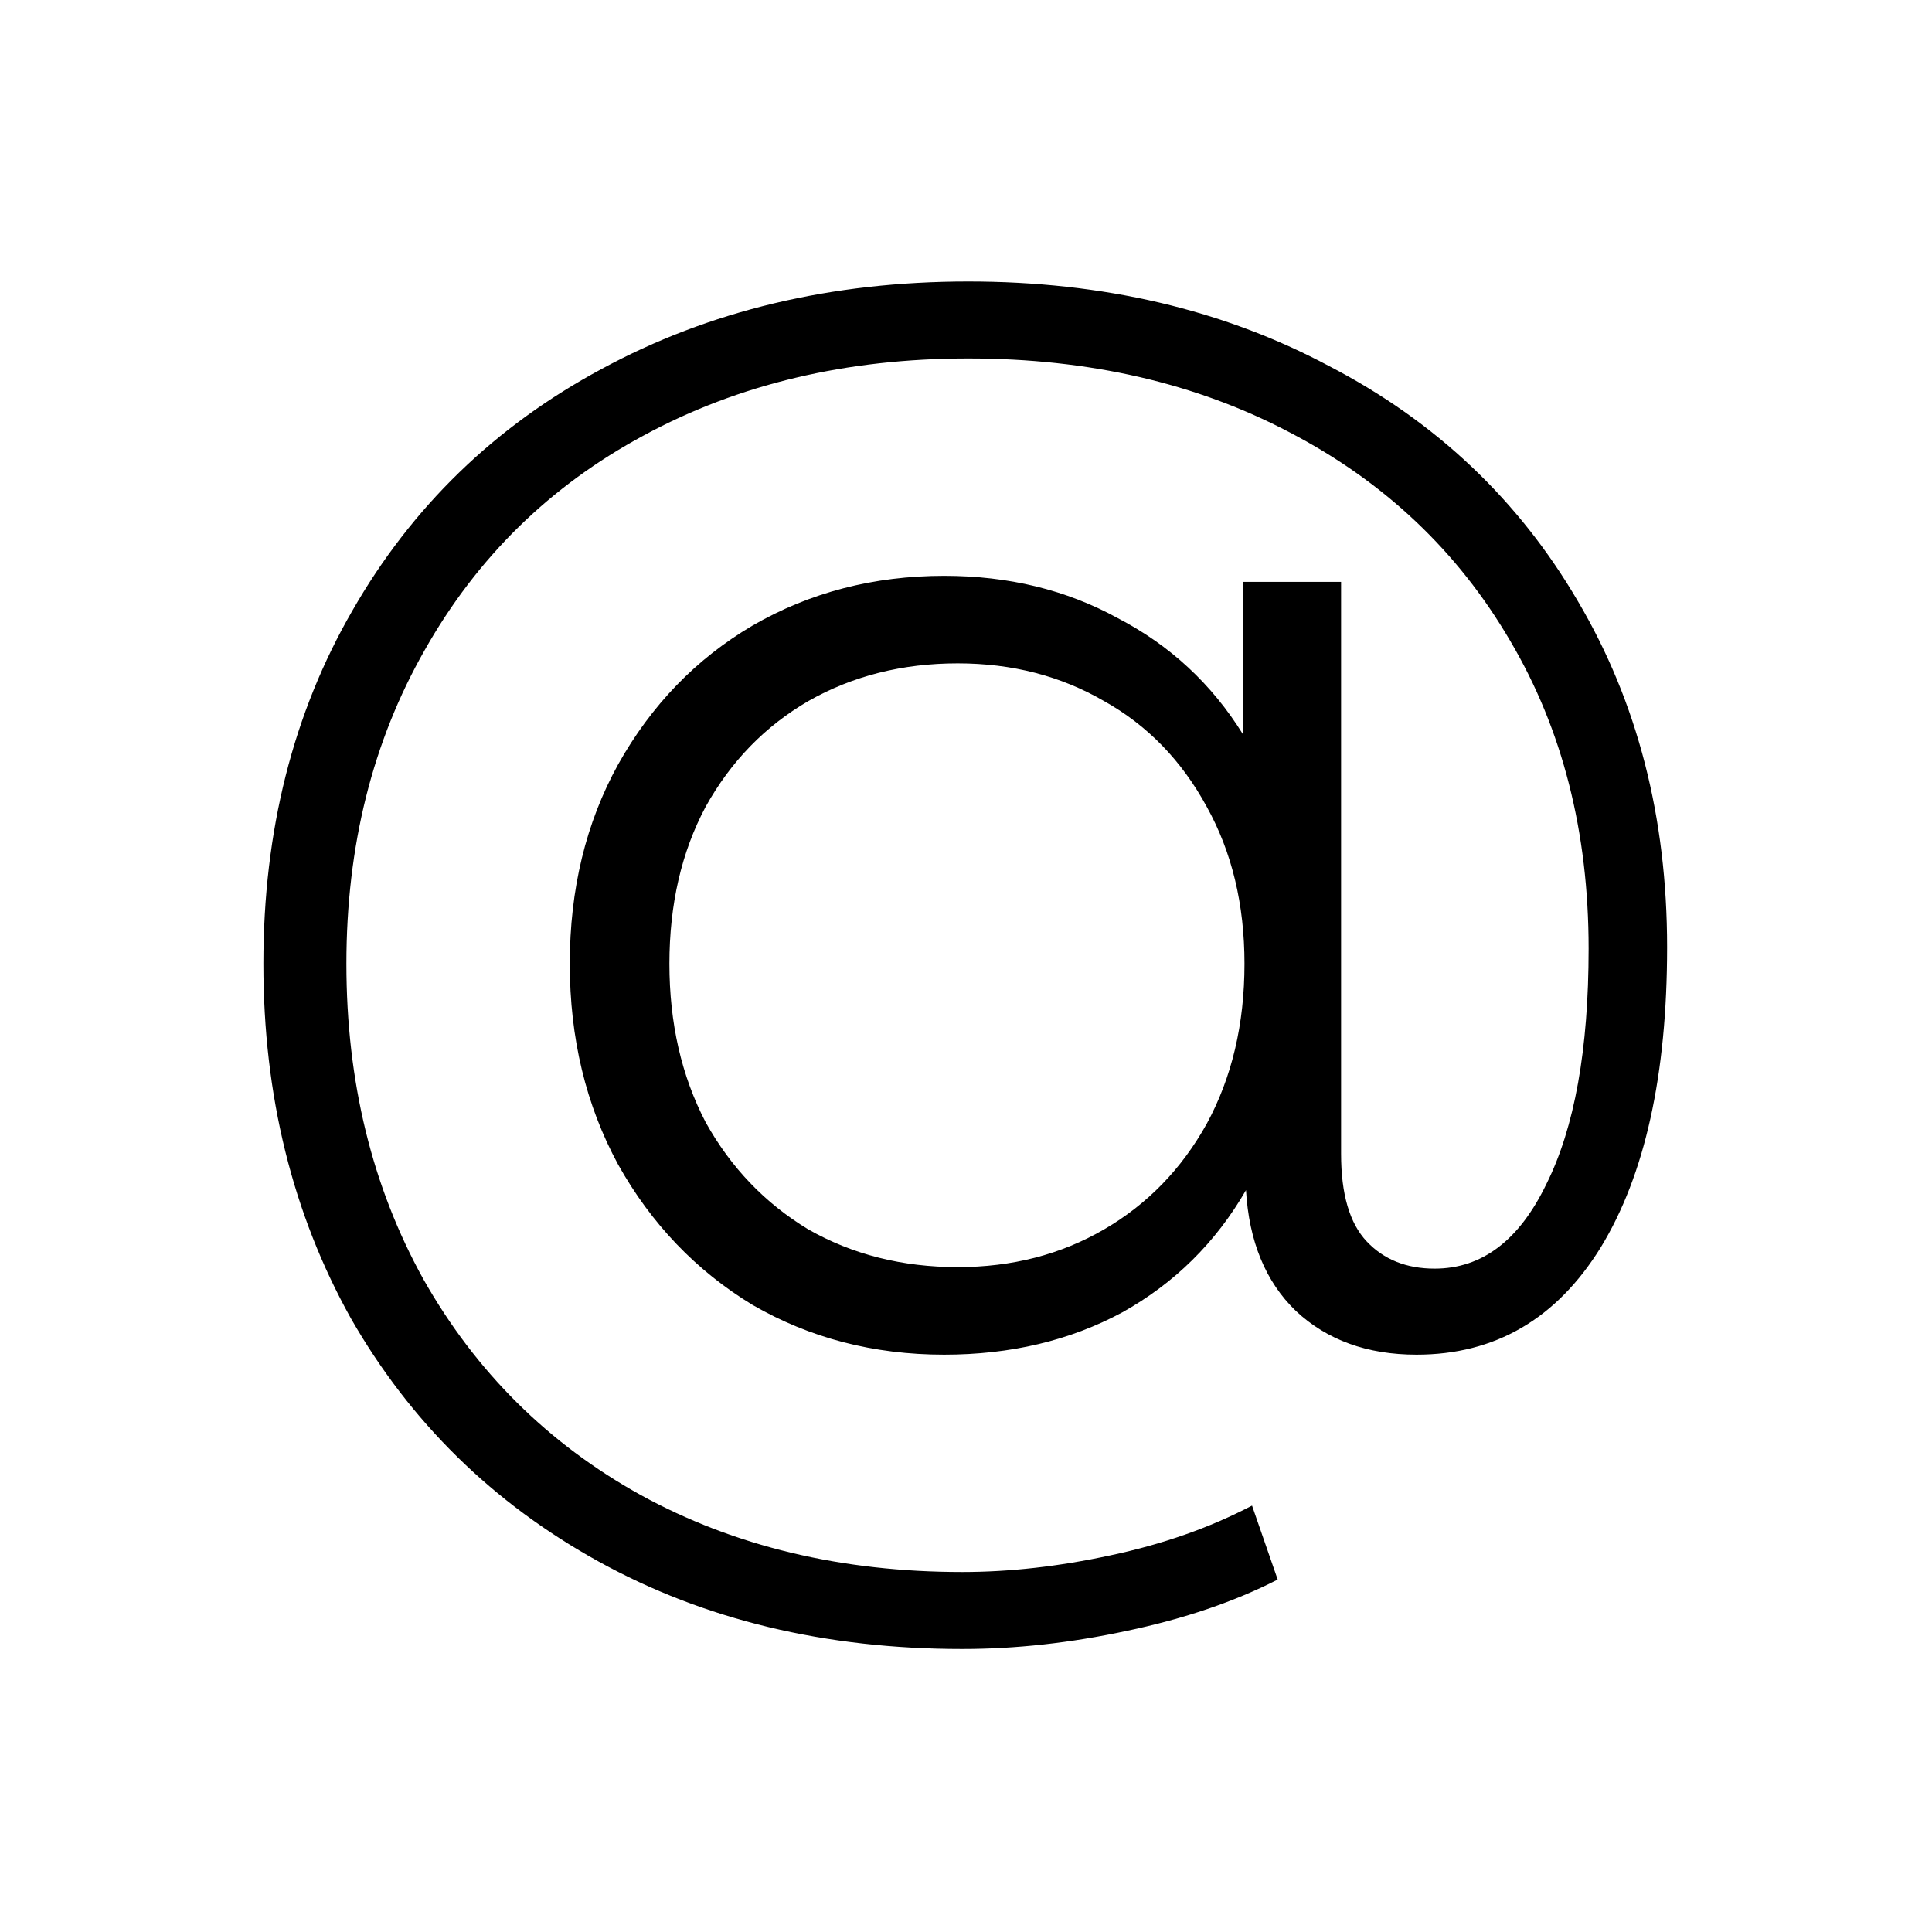<svg width="512" height="512" viewBox="0 0 512 512" fill="none" xmlns="http://www.w3.org/2000/svg">
<path d="M256.6 74.6C292.333 74.6 324.2 82.067 352.2 97C380.467 111.667 402.467 132.467 418.2 159.4C433.933 186.067 441.8 216.6 441.8 251C441.8 284.867 435.933 311.4 424.2 330.6C412.467 349.533 396.2 359 375.4 359C362.333 359 351.667 355.133 343.4 347.4C335.4 339.667 331 329 330.2 315.4C322.2 329.267 311.267 340.067 297.4 347.8C283.533 355.267 267.8 359 250.2 359C231.533 359 214.6 354.6 199.4 345.8C184.467 336.733 172.6 324.333 163.8 308.6C155.267 292.867 151 275.133 151 255.4C151 235.667 155.267 218.067 163.8 202.6C172.6 186.867 184.467 174.6 199.4 165.8C214.6 157 231.533 152.6 250.2 152.6C267.267 152.6 282.6 156.333 296.2 163.8C310.067 171 321.133 181.267 329.4 194.6V154.2H355.4V305.8C355.4 316.467 357.667 324.2 362.2 329C366.733 333.8 372.733 336.2 380.2 336.2C392.733 336.2 402.6 328.733 409.8 313.8C417.267 298.867 421 278.067 421 251.4C421 220.467 414.067 193.267 400.2 169.8C386.333 146.067 366.867 127.667 341.8 114.6C317 101.533 288.6 95 256.6 95C224.333 95 195.667 101.8 170.6 115.4C145.8 128.733 126.467 147.667 112.6 172.2C98.733 196.467 91.8 224.2 91.8 255.4C91.8 286.6 98.6 314.467 112.2 339C126.067 363.533 145.267 382.6 169.8 396.2C194.6 409.8 223 416.6 255 416.6C267.533 416.6 280.6 415.133 294.2 412.2C308.067 409.267 320.6 404.867 331.8 399L338.6 418.6C327.133 424.467 313.8 429 298.6 432.2C283.667 435.4 269.133 437 255 437C218.733 437 186.6 429.267 158.6 413.8C130.6 398.333 108.733 376.867 93 349.4C77.533 321.667 69.8 290.333 69.8 255.4C69.8 220.2 77.667 189 93.4 161.8C109.133 134.333 131.133 113 159.4 97.8C187.933 82.333 220.333 74.6 256.6 74.6ZM253.8 335.8C268.2 335.8 281.133 332.467 292.6 325.8C304.067 319.133 313.133 309.8 319.8 297.8C326.467 285.533 329.8 271.4 329.8 255.4C329.8 239.667 326.467 225.8 319.8 213.8C313.133 201.533 304.067 192.2 292.6 185.8C281.133 179.133 268.2 175.8 253.8 175.8C239.133 175.8 225.933 179.133 214.2 185.8C202.733 192.467 193.667 201.8 187 213.8C180.6 225.8 177.4 239.667 177.4 255.4C177.4 271.133 180.6 285.133 187 297.4C193.667 309.4 202.733 318.867 214.2 325.8C225.933 332.467 239.133 335.8 253.8 335.8Z" fill="black"/>
</svg>
